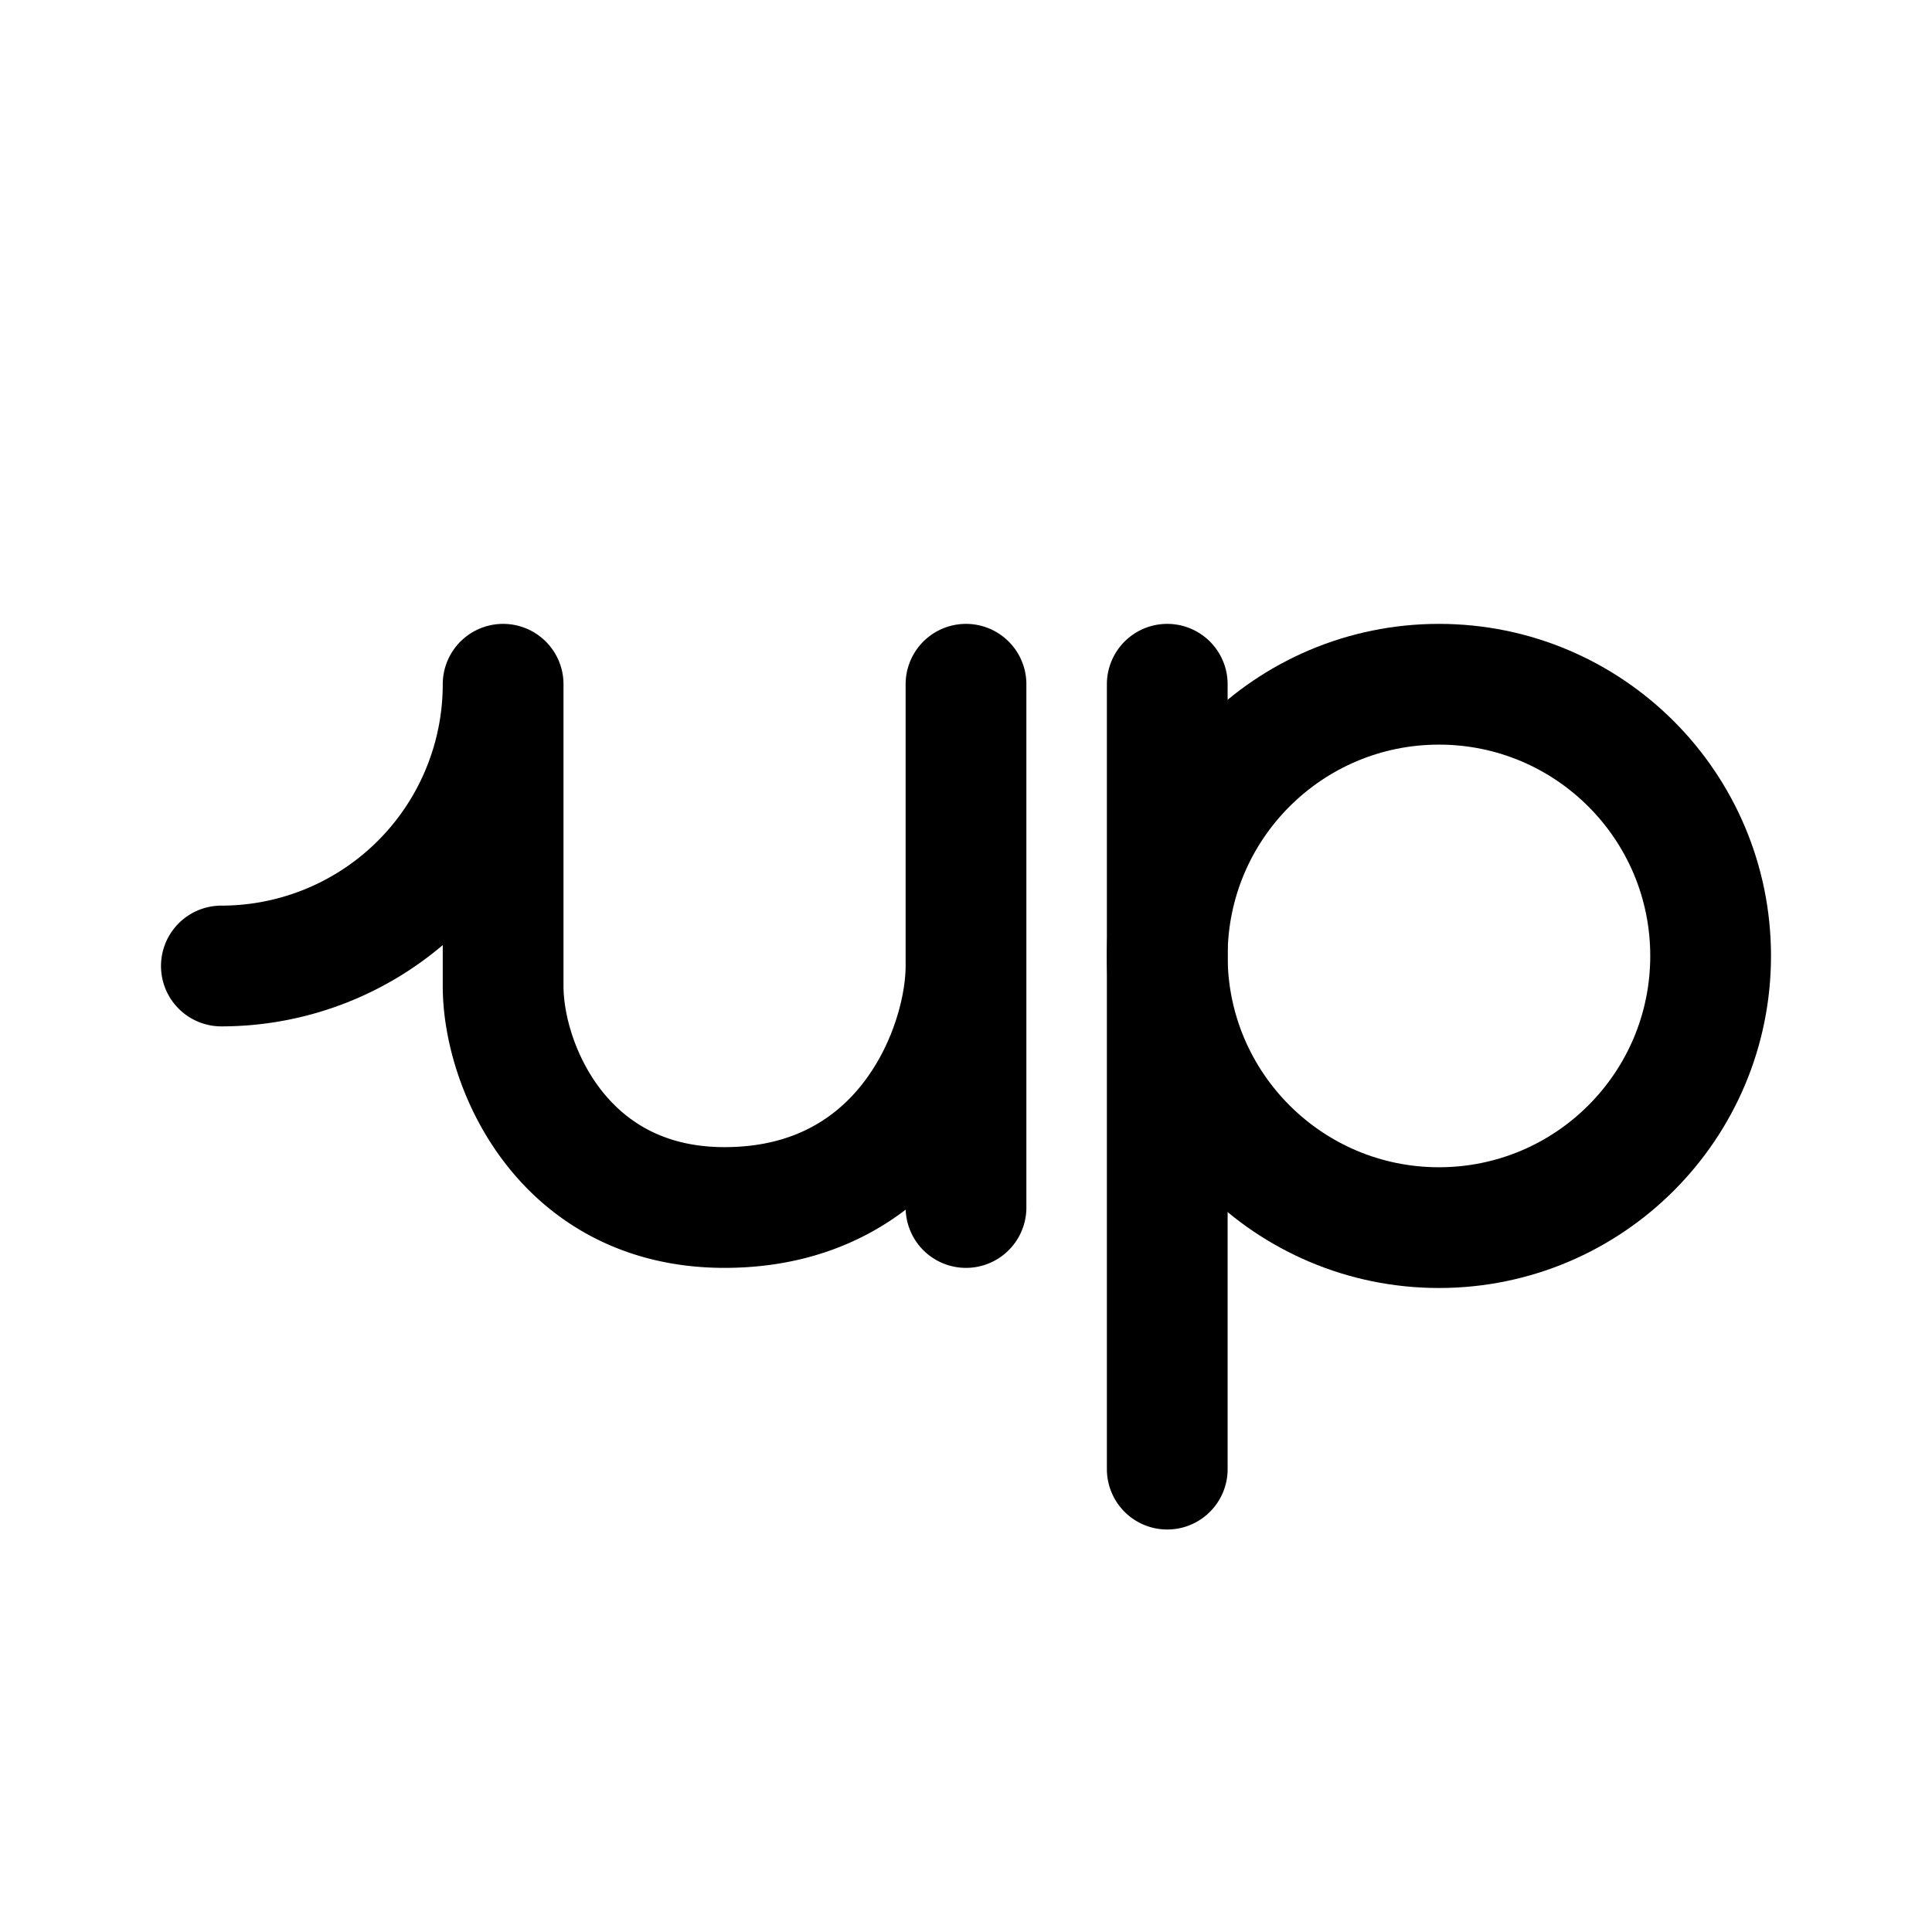 <svg xmlns="http://www.w3.org/2000/svg" width="192" height="192" fill="none" stroke="#000" stroke-width="12" viewBox="0 0 192 192"><circle cx="143" cy="95" r="27"/><path stroke-linecap="round" d="M96 68v52M50 68v30m66-30v78M50 68a 28 28 0 01 -28 28m28 2c0 8 6 22 22 22 18 0 24-16 24-24"/></svg>